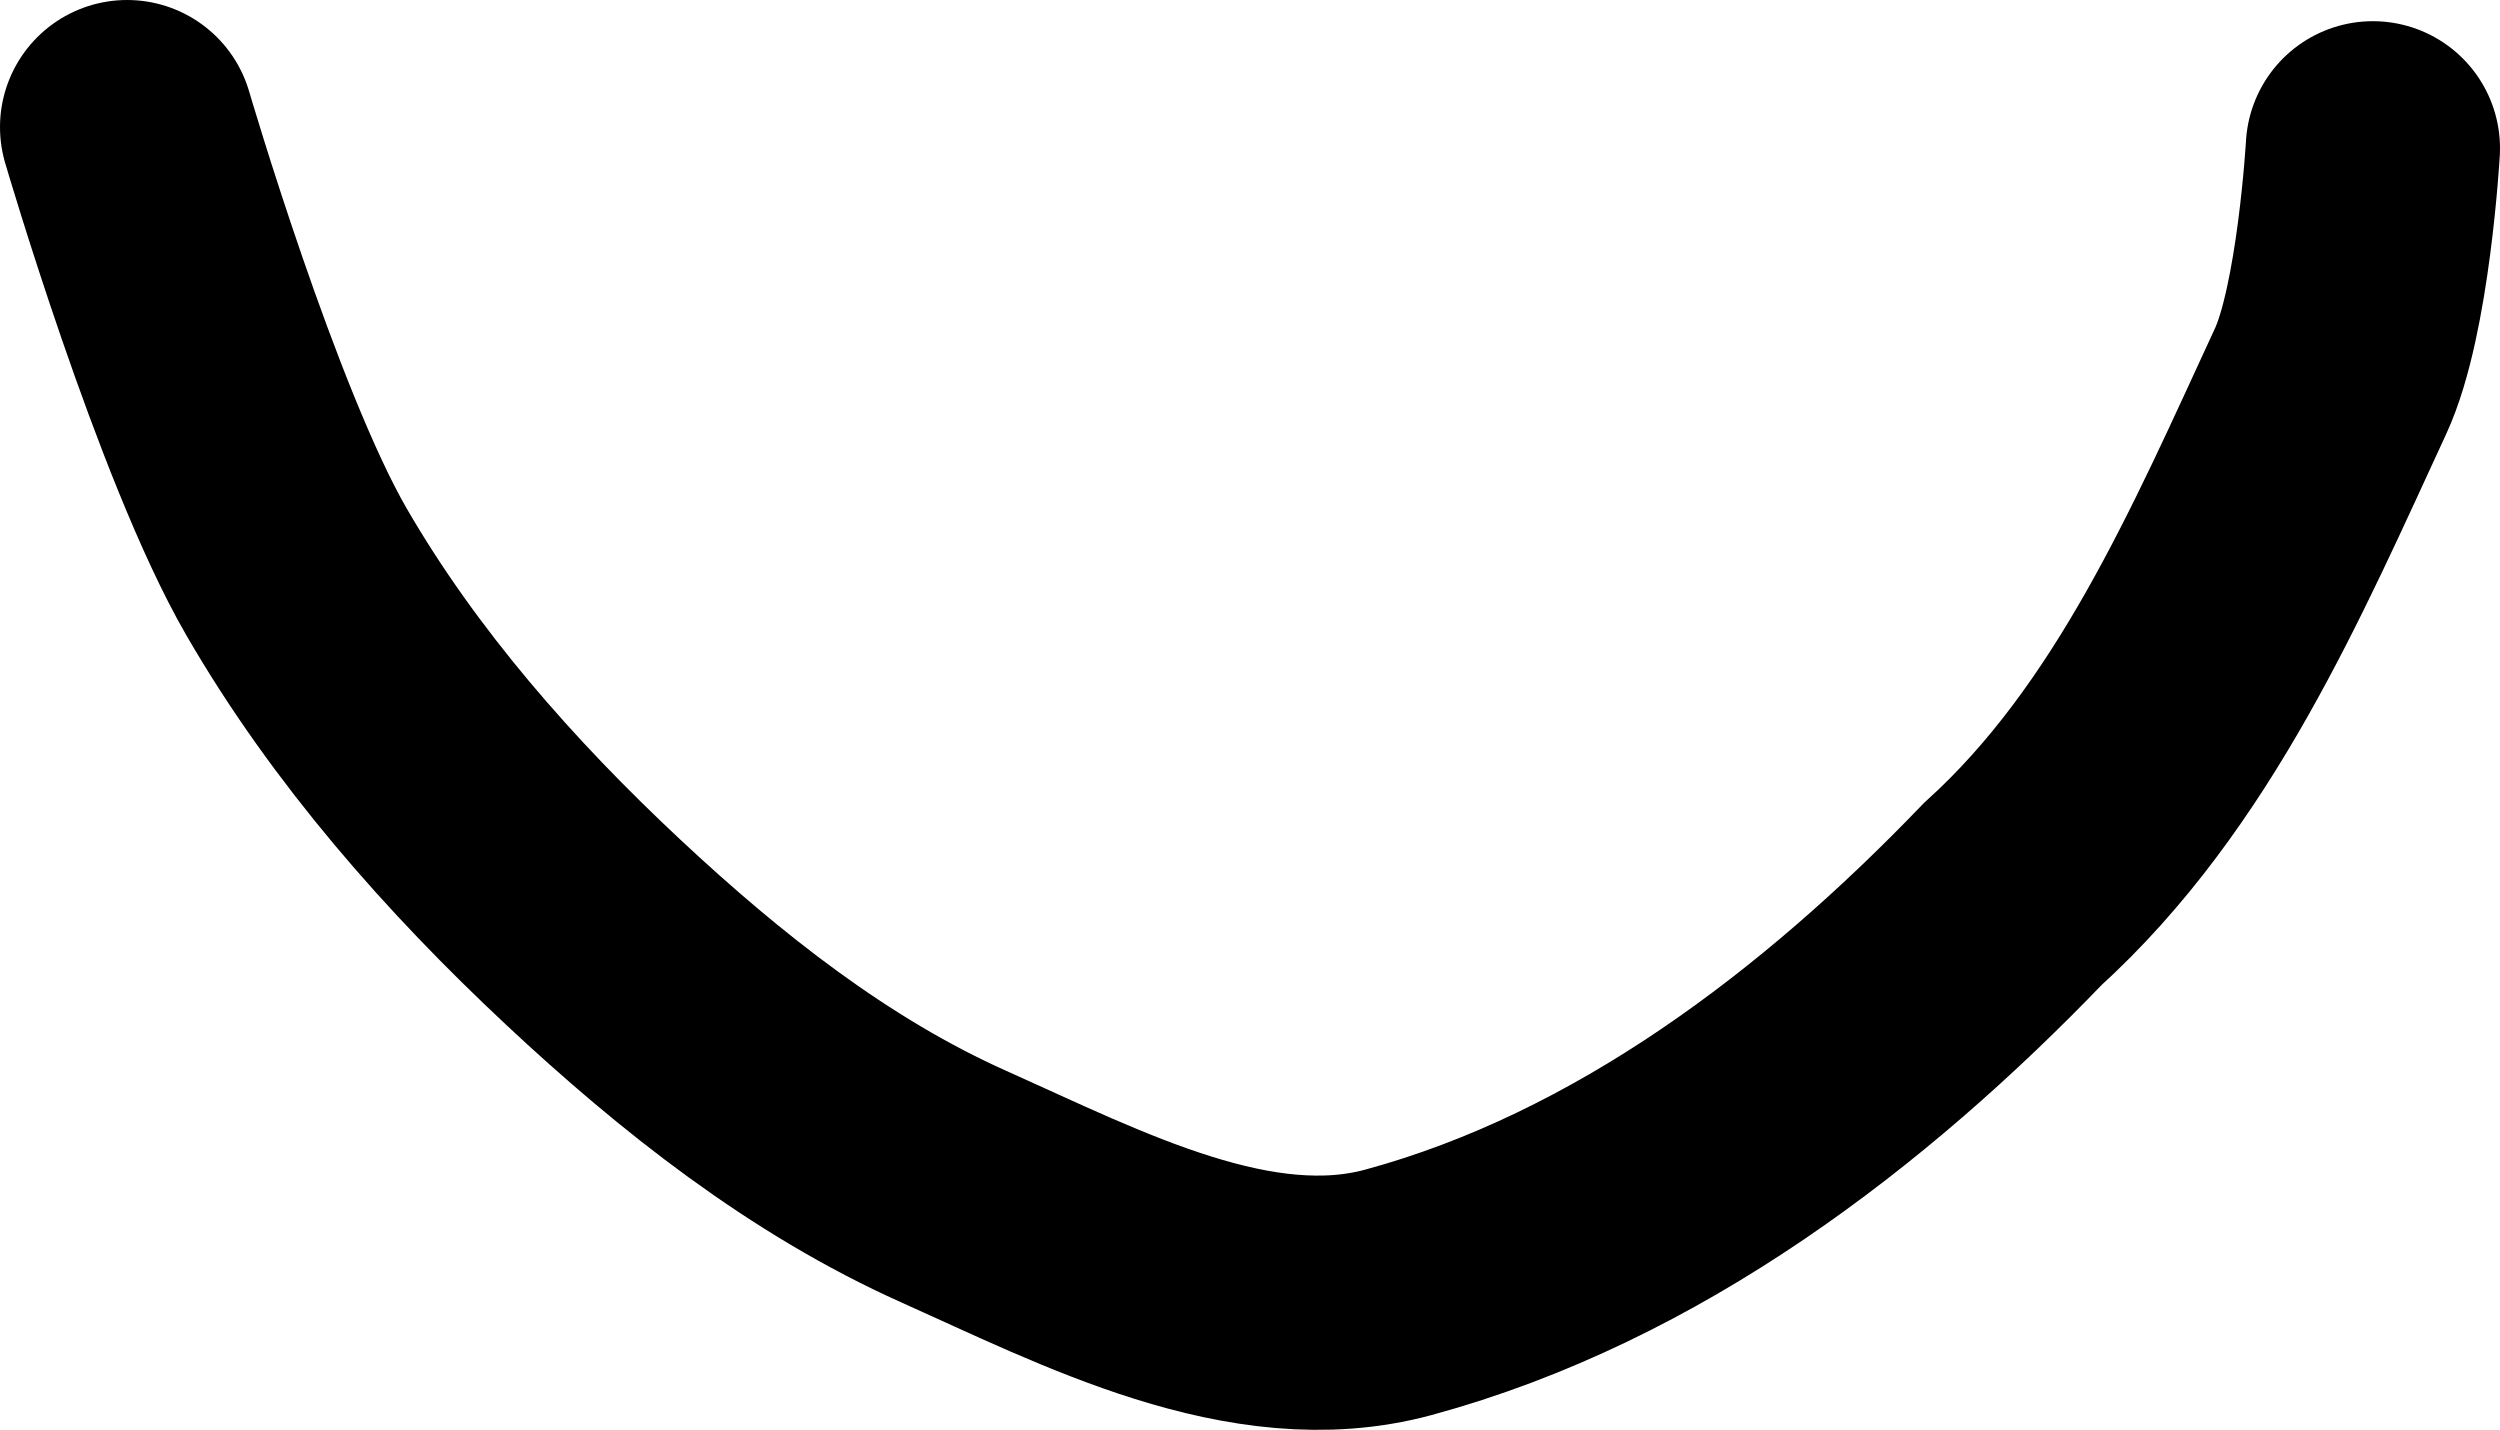 <svg xmlns="http://www.w3.org/2000/svg" xmlns:xlink="http://www.w3.org/1999/xlink" version="1.1" width="29.5" height="16.872" viewBox="0.25 0.45 29.5 16.872">
  <!-- Exported by Scratch - http://scratch.mit.edu/ -->
  <path id="ID0.09332875907421112" fill="none" stroke="#000000" stroke-width="3" stroke-linecap="round" d="M 1.75 1.95 C 1.75 1.95 2.813 5.581 3.75 7.2 C 4.669 8.787 5.911 10.198 7.25 11.45 C 8.515 12.633 9.919 13.743 11.5 14.45 C 13.14 15.184 15.016 16.17 16.75 15.7 C 19.572 14.934 22.015 13.066 24 11 C 25.779 9.388 26.766 7.078 27.75 4.95 C 28.141 4.106 28.25 2.2 28.25 2.2 "/>
</svg>